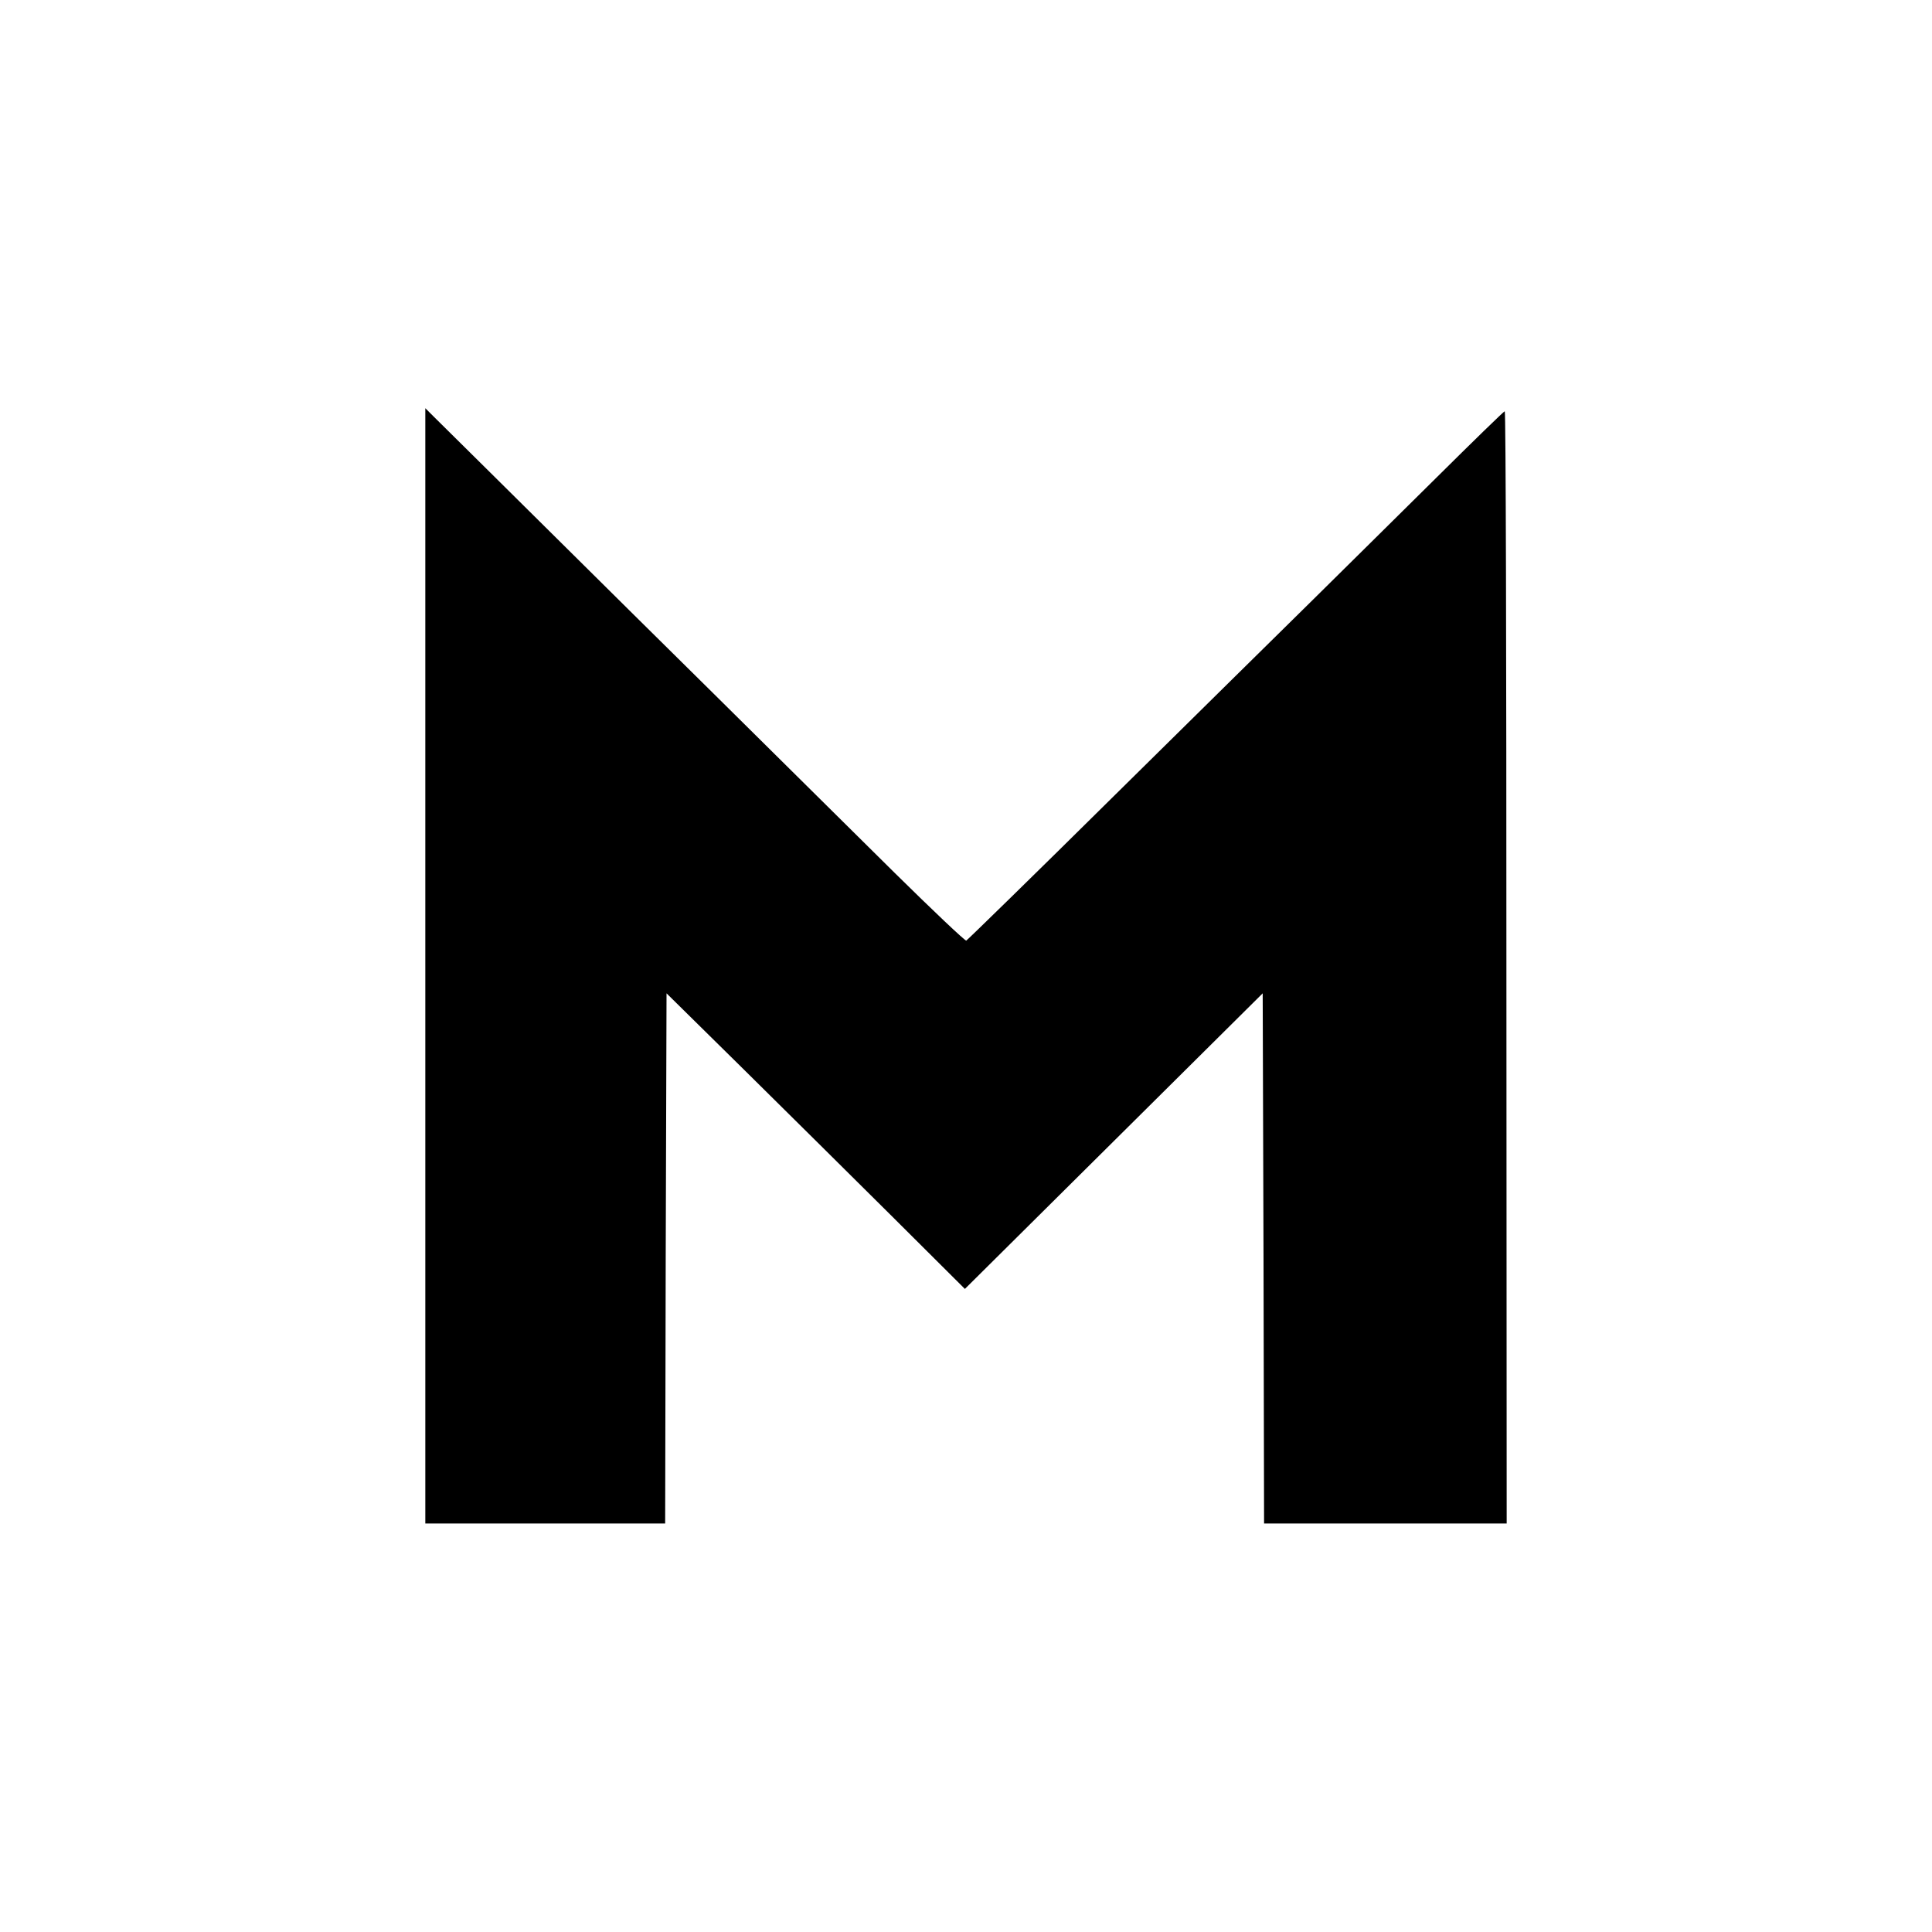 <?xml version="1.0" standalone="no"?>
<!DOCTYPE svg PUBLIC "-//W3C//DTD SVG 20010904//EN"
 "http://www.w3.org/TR/2001/REC-SVG-20010904/DTD/svg10.dtd">
<svg version="1.0" xmlns="http://www.w3.org/2000/svg"
 width="700pt" height="700pt" viewBox="0 0 700 700"
 preserveAspectRatio="xMidYMid meet">
<g transform="translate(0,700) scale(0.1,-0.1)"
fill="#000000" stroke="none">
<path d="M1541 3500 l0 -2020 434 0 435 0 2 961 3 960 280 -276 c154 -152 397
-393 540 -535 l261 -260 539 535 540 536 3 -961 2 -960 439 0 440 0 -1 2015
c0 1108 -2 2015 -6 2015 -3 0 -116 -110 -251 -244 -135 -134 -335 -331 -443
-438 -108 -106 -433 -427 -723 -713 -289 -286 -530 -521 -534 -523 -5 -1 -121
109 -259 245 -138 136 -564 559 -948 938 -383 380 -710 703 -725 718 l-28 28
0 -2021z"/>
</g>
</svg>
